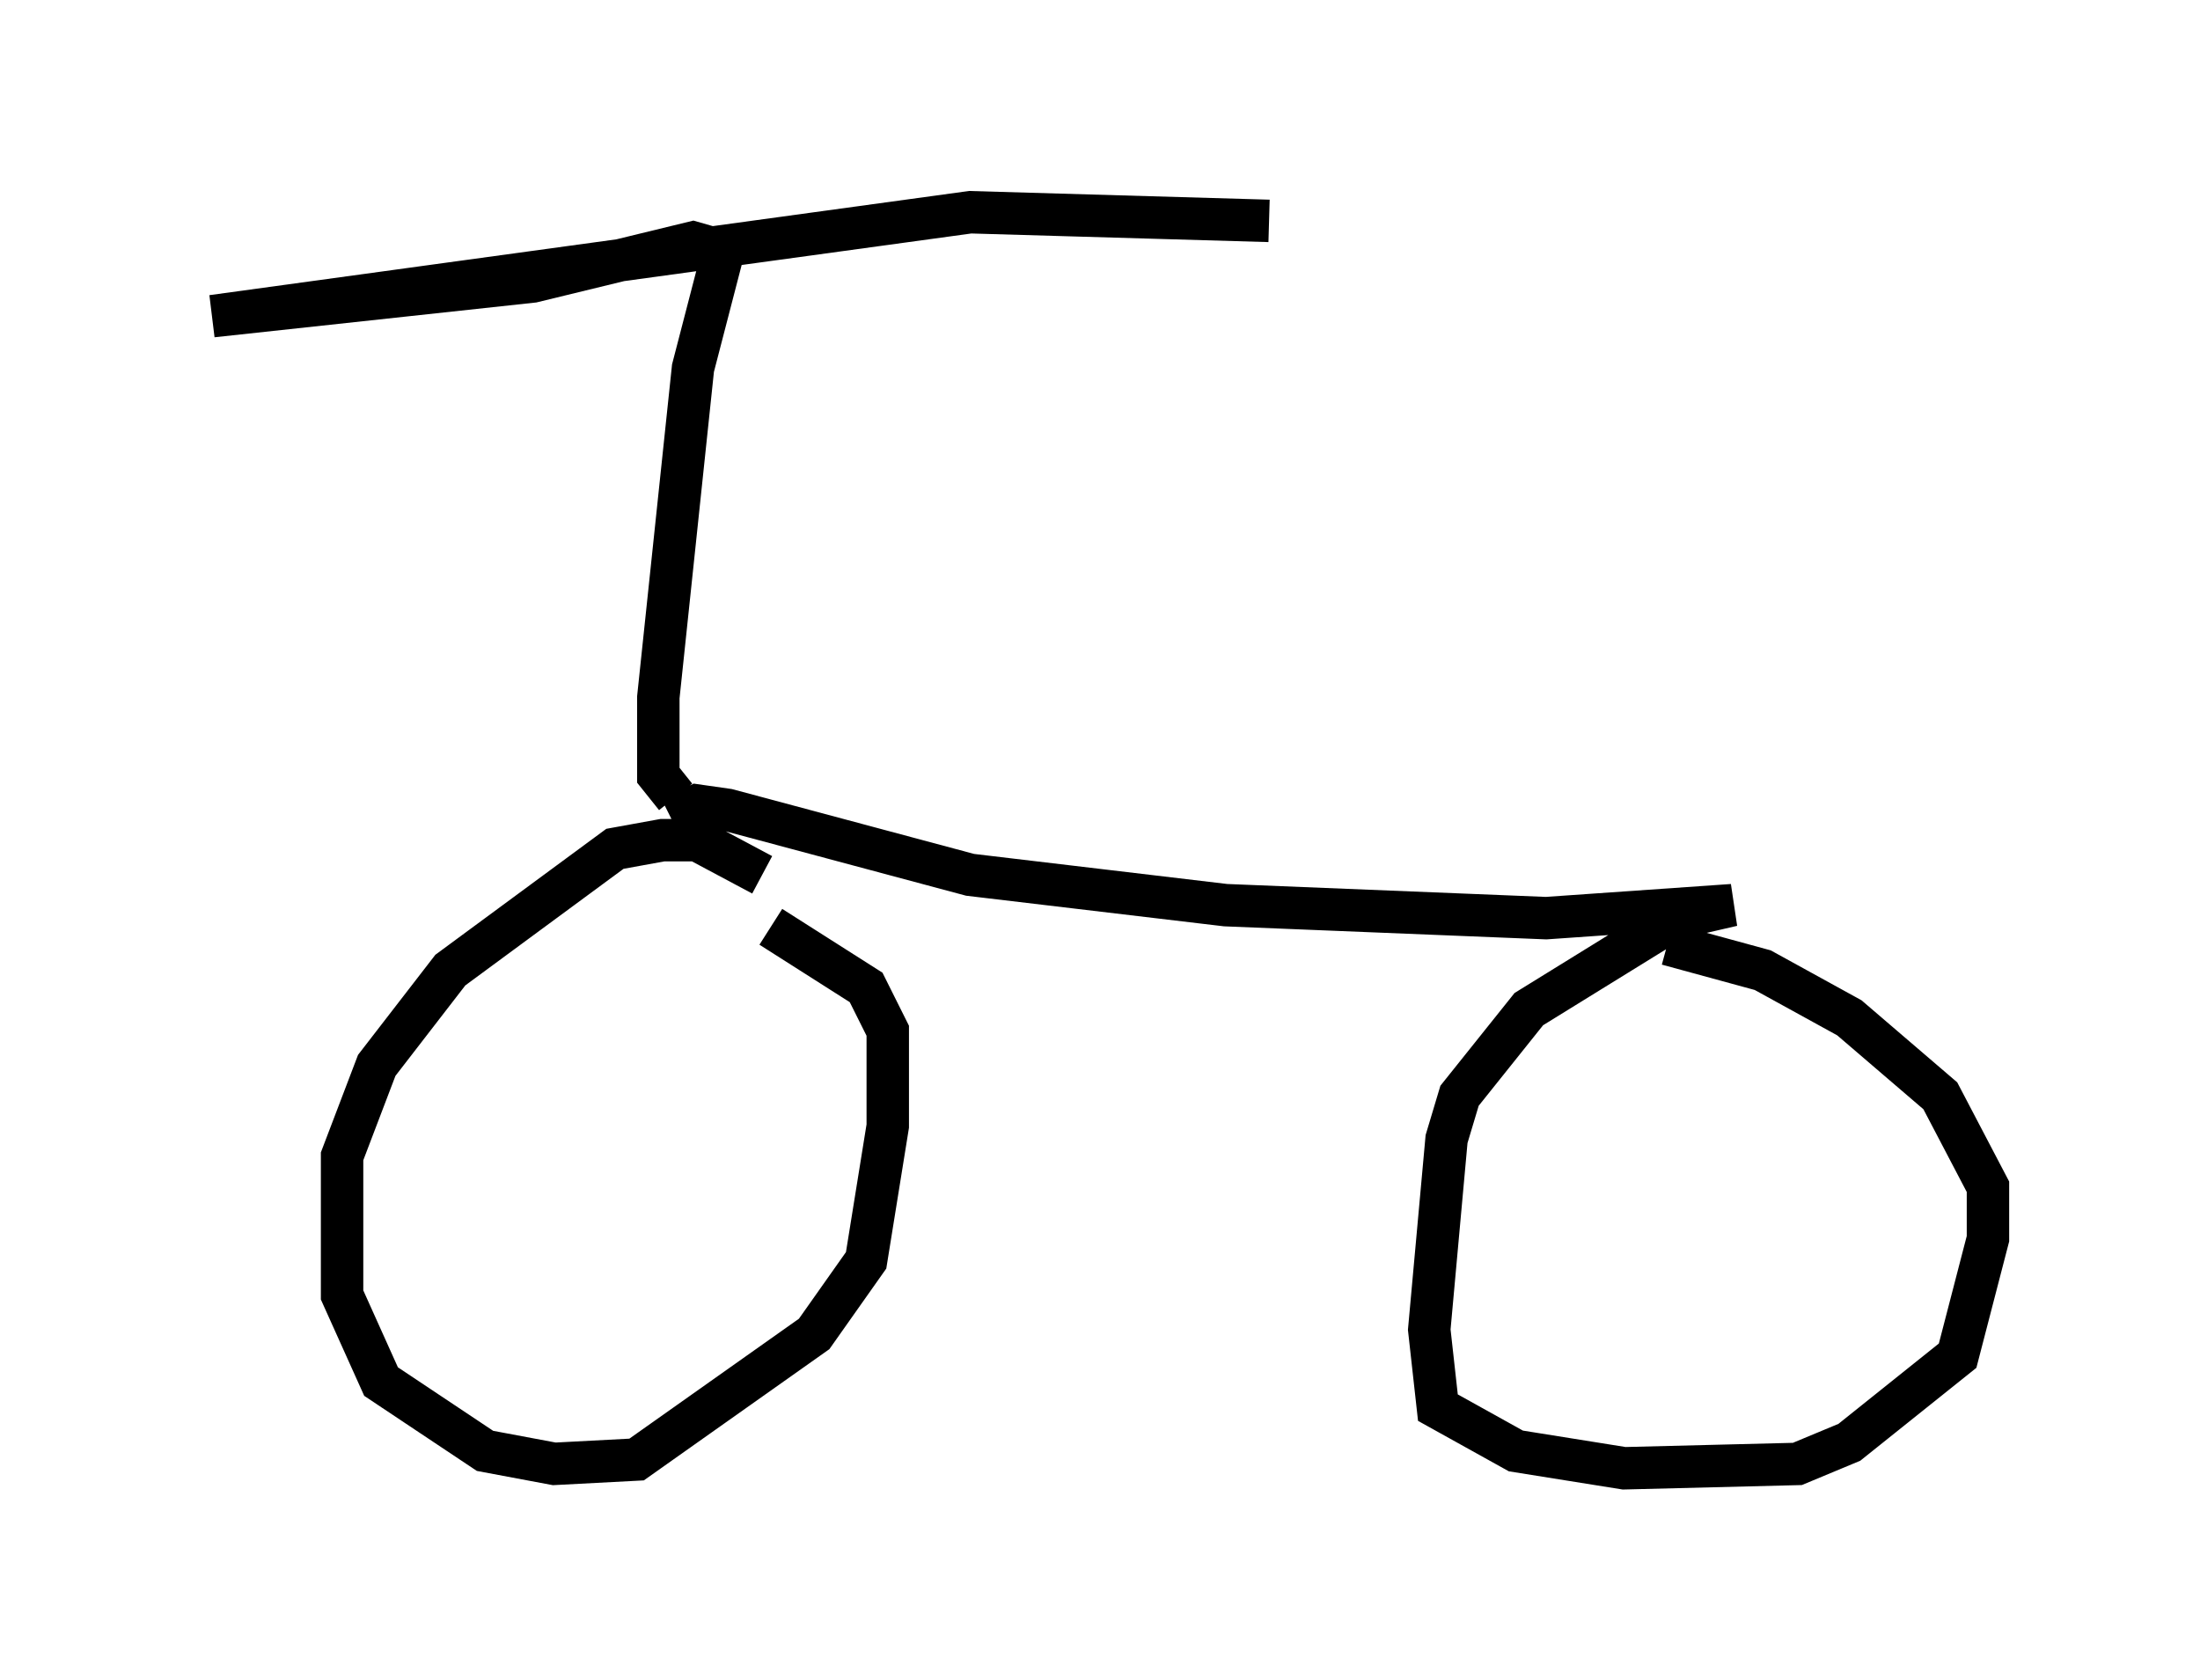 <?xml version="1.0" encoding="utf-8" ?>
<svg baseProfile="full" height="39.604" version="1.1" width="51.855" xmlns="http://www.w3.org/2000/svg" xmlns:ev="http://www.w3.org/2001/xml-events" xmlns:xlink="http://www.w3.org/1999/xlink"><defs /><rect fill="white" height="39.604" width="51.855" x="0" y="0" /><path d="M19.088, 22.661 m-1.123, -2.042 l-1.531, -0.817 -0.817, 0.0 l-1.123, 0.204 -3.879, 2.858 l-1.735, 2.246 -0.817, 2.144 l0.0, 3.267 0.919, 2.042 l2.45, 1.633 1.633, 0.306 l1.94, -0.102 4.185, -2.96 l1.225, -1.735 0.51, -3.165 l0.0, -2.246 -0.51, -1.021 l-2.246, -1.429 m-2.348, -2.552 l0.613, -0.306 0.715, 0.102 l5.717, 1.531 6.023, 0.715 l7.554, 0.306 4.39, -0.306 l-1.327, 0.306 -3.471, 2.144 l-1.633, 2.042 -0.306, 1.021 l-0.408, 4.492 0.204, 1.838 l1.838, 1.021 2.552, 0.408 l4.083, -0.102 1.225, -0.51 l2.552, -2.042 0.715, -2.756 l0.0, -1.225 -1.123, -2.144 l-2.144, -1.838 -2.042, -1.123 l-2.246, -0.613 m-23.377, -3.471 l-0.408, -0.51 0.0, -1.838 l0.817, -7.758 0.715, -2.756 l-0.715, -0.204 -3.777, 0.919 l-7.554, 0.817 17.865, -2.45 l7.044, 0.204 " fill="none" stroke="black" stroke-width="1" /></svg>